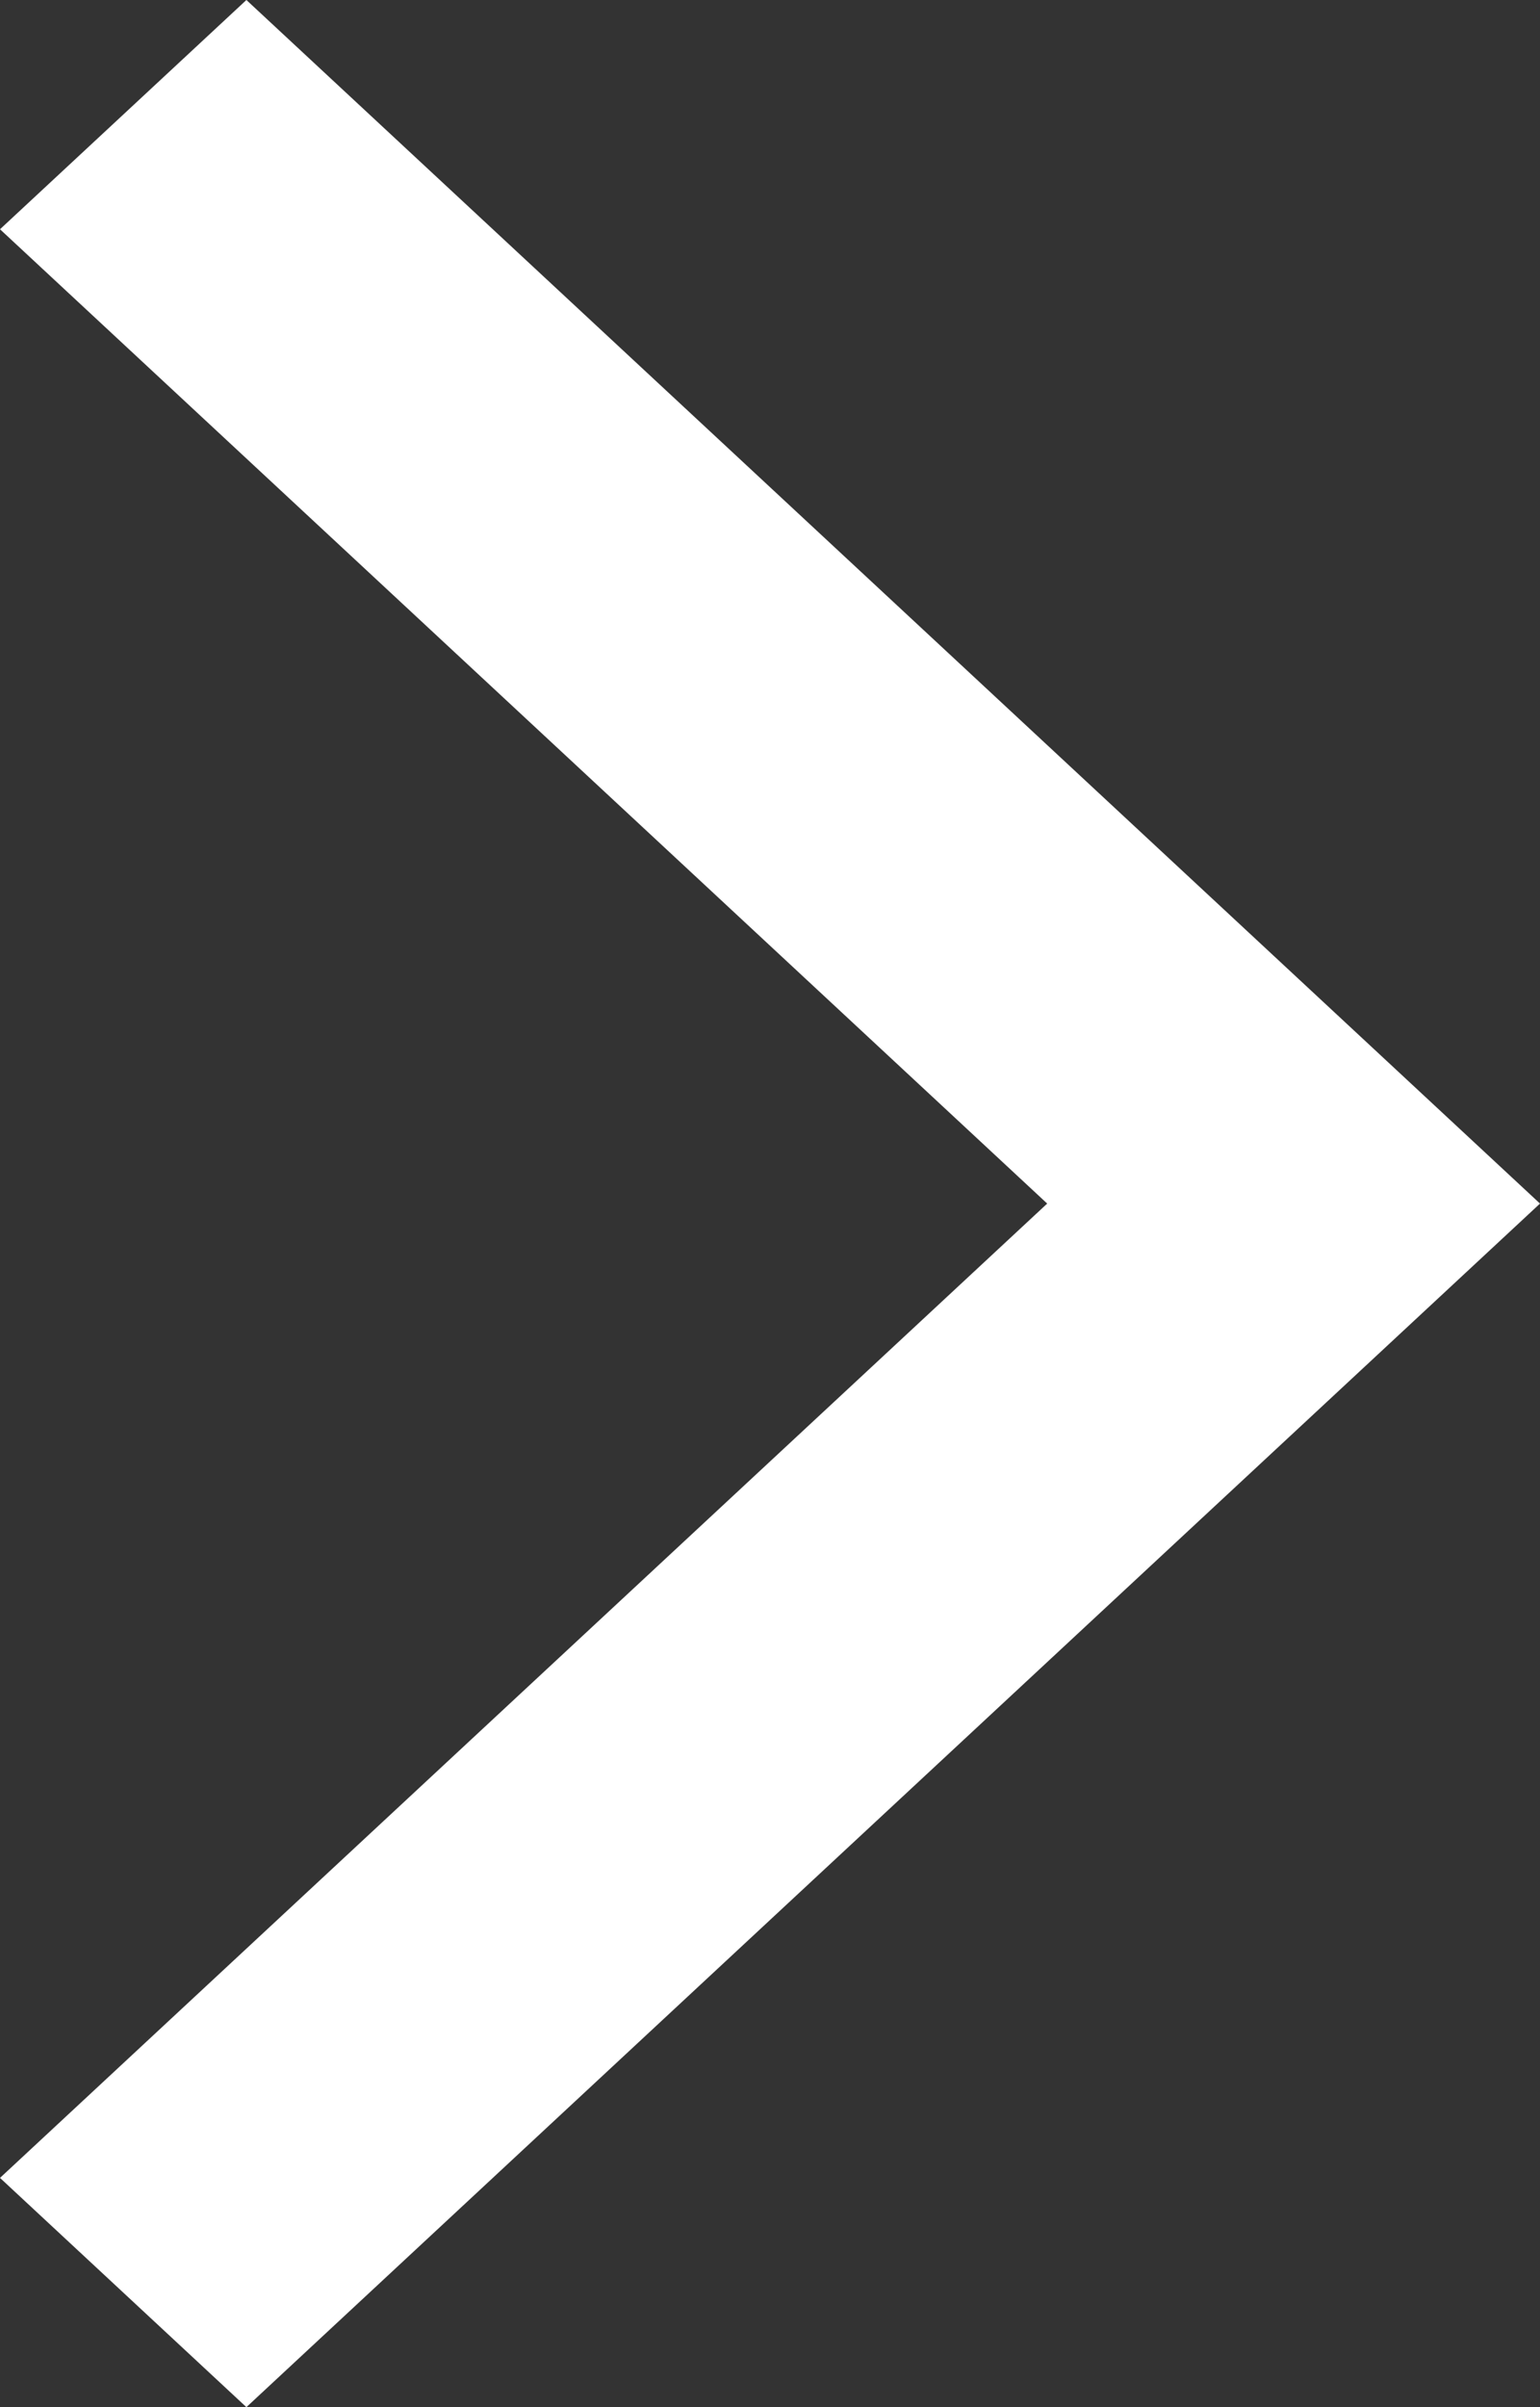 <?xml version="1.0" encoding="UTF-8"?>
<svg width="16px" height="25px" viewBox="0 0 16 25" version="1.1" xmlns="http://www.w3.org/2000/svg" xmlns:xlink="http://www.w3.org/1999/xlink">
    <rect x="0" y="0" width="16" height="25" fill="#333333" stroke="none"/>
    <title>48D2E19F-D4B1-4412-823E-E1122F8F15CB@2x</title>
    <g id="Page-1" stroke="none" stroke-width="1" fill="none" fill-rule="evenodd">
        <g id="v31" transform="translate(-378, -65)" fill="#FFFFFF">
            <polygon id="Back-Chevron" transform="translate(386, 77.5) scale(-1, -1) translate(-386, -77.5) " points="378 77.5 391.44 65 394 67.381 383.12 77.5 394 87.619 391.44 90"></polygon>
        </g>
    </g>
</svg>